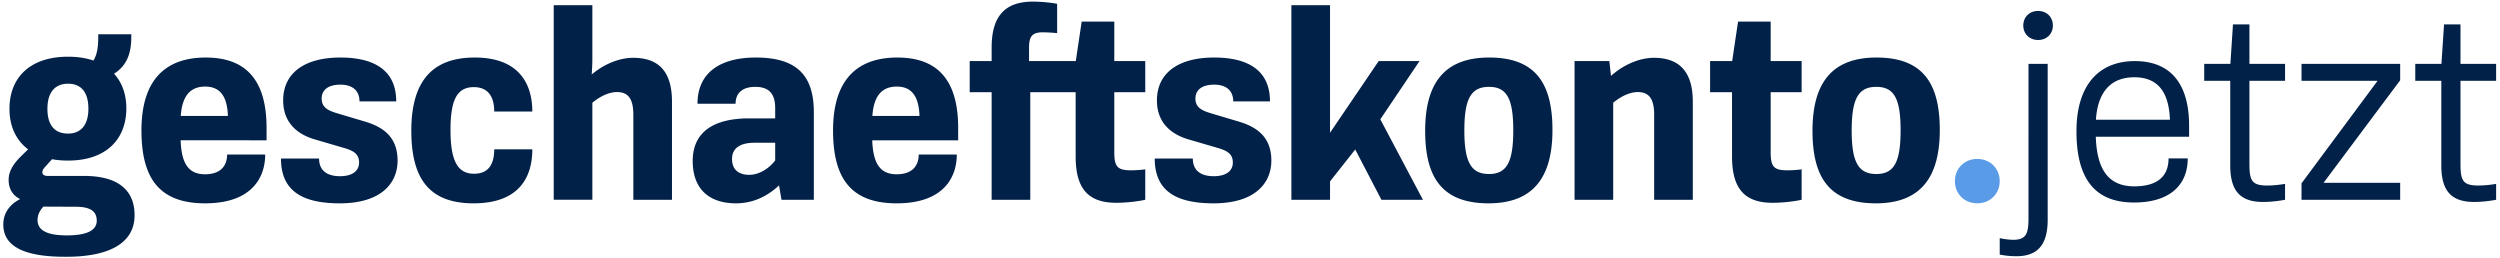 <svg xmlns="http://www.w3.org/2000/svg" viewBox="0 0 456 47">
    <path fill="#012148" fill-rule="evenodd" d="M451.994 33.838c1.249 0 2.449-.15 3.299-.3v2.9c-1 .199-2.6.399-3.999.399-4.349 0-5.999-2.199-5.999-6.698V14.743h-4.749v-3.099h4.774l.475-7.199h2.999v7.199h6.499v3.099h-6.499v14.996c0 3.049.3 4.099 3.2 4.099zm-32.197-.4l13.871-18.695h-13.871v-3.099h17.995v2.999l-13.971 18.695h13.971v3.1h-17.995v-3zm-7.002 3.399c-4.349 0-5.999-2.199-5.999-6.698V14.743h-4.748v-3.099h4.773l.475-7.199h3v7.199h6.498v3.099h-6.498v14.996c0 3.049.3 4.099 3.199 4.099 1.25 0 2.449-.15 3.299-.3v2.9c-1 .199-2.599.399-3.999.399zm-23.5-2.849c3.799 0 6.248-1.5 6.248-5.099h3.5c0 4.799-3.2 8.048-9.798 8.048-7.398 0-10.498-4.648-10.498-12.996 0-8.448 4.099-12.797 10.648-12.797 6.498 0 9.897 4.099 9.897 11.797v1.999h-17.02c.2 6.049 2.349 9.048 7.023 9.048zm6.498-12.147c-.175-4.799-1.999-7.748-6.498-7.748-4.224 0-6.673 2.624-6.998 7.748h13.496zM371.747 7.295c-1.55 0-2.699-1.1-2.699-2.65 0-1.549 1.149-2.649 2.699-2.649 1.549 0 2.699 1.1 2.699 2.649 0 1.55-1.15 2.65-2.699 2.65zm-1.75 4.349h3.5v28.443c0 4.398-1.7 6.648-5.699 6.648-1 0-2.1-.1-3.049-.3v-2.999c.649.15 1.649.3 2.499.3 2.399 0 2.749-1.25 2.749-3.949V11.644zM342.17 37.087c-8.498 0-11.572-4.724-11.572-13.221 0-8.523 3.374-13.372 11.672-13.372 8.473 0 11.547 4.724 11.547 13.222 0 8.497-3.399 13.371-11.647 13.371zm.075-21.244c-3.299 0-4.499 2.199-4.499 7.948 0 5.748 1.2 7.948 4.499 7.948 3.249 0 4.424-2.2 4.424-7.948 0-5.749-1.15-7.948-4.424-7.948zm-18.95 21.144c-5.373 0-7.373-2.924-7.373-8.448V16.817h-3.999v-5.673h4.024l1.075-7.199h5.948v7.199h5.649v5.673h-5.649v10.848c0 2.649.475 3.399 3.025 3.399.925 0 1.899-.075 2.624-.175v5.549c-1.25.274-3.249.549-5.324.549zm-21.576-16.071c0-2.799-.875-4.124-2.974-4.124-1.55 0-3.224.875-4.499 1.95v17.696h-7.048V11.144h6.348l.3 2.699c2.05-1.85 4.974-3.299 7.848-3.299 5.124 0 7.074 3.149 7.074 7.998v17.896h-7.049V20.916zm-30.198 16.171c-8.498 0-11.572-4.724-11.572-13.221 0-8.523 3.374-13.372 11.672-13.372 8.473 0 11.547 4.724 11.547 13.222 0 8.497-3.399 13.371-11.647 13.371zm.075-21.244c-3.299 0-4.499 2.199-4.499 7.948 0 5.748 1.2 7.948 4.499 7.948 3.249 0 4.424-2.2 4.424-7.948 0-5.749-1.15-7.948-4.424-7.948zm-19.627 20.595l-4.774-9.173-4.598 5.823v3.35h-7.049V.946h7.049v23.269l8.872-13.071h7.449l-7.149 10.622 7.773 14.672h-7.573zm-25.974-14.247c3.35 1 5.899 2.874 5.899 7.098 0 4.074-2.924 7.798-10.547 7.798-6.824 0-10.723-2.249-10.723-8.173h6.948c0 2.3 1.6 3.225 3.8 3.225 2.374 0 3.499-1.025 3.499-2.5 0-1.624-1.15-2.174-2.65-2.624l-5.473-1.6c-3.224-.95-5.724-3.099-5.724-7.098 0-5.124 4.074-7.823 10.422-7.823 6.224 0 10.198 2.349 10.198 7.998h-6.698c-.025-2.3-1.675-3.049-3.474-3.049-2.5 0-3.425 1.174-3.425 2.524 0 1.6 1.1 2.174 2.75 2.674l5.198 1.55zm-22.423 14.796c-5.374 0-7.373-2.924-7.373-8.448V16.817h-8.277v19.621h-7.048V16.817h-4v-5.673h4v-2.45c0-5.573 2.274-8.398 7.523-8.398 1.499 0 3.224.175 4.424.4v5.349a28.14 28.14 0 0 0-2.65-.15c-1.949 0-2.474.8-2.474 2.849v2.4H196.224l1.074-7.199h5.949v7.199h5.649v5.673h-5.649v10.848c0 2.649.475 3.399 3.024 3.399.925 0 1.9-.075 2.625-.175v5.549c-1.25.274-3.25.549-5.324.549zm-40.001-5.198c2.55 0 3.999-1.3 3.999-3.599h6.949c0 3.899-2.15 8.897-10.973 8.897-8.422 0-11.597-4.674-11.597-13.296 0-9.823 4.949-13.297 11.722-13.297 6.874 0 11.098 3.599 11.098 12.822v2.274h-15.672c.151 4.374 1.525 6.199 4.474 6.199zm4.149-10.648c-.125-3.399-1.299-5.348-4.149-5.348-2.674 0-4.199 1.649-4.449 5.348h8.598zm-25.624 12.672c-2.1 1.975-4.724 3.274-7.848 3.274-5.049 0-7.898-2.749-7.898-7.723 0-5.348 3.899-7.773 10.297-7.773h4.749v-1.849c0-2.3-.825-3.899-3.624-3.899-2.225 0-3.599 1.024-3.599 3.074h-6.949c0-5.549 3.999-8.423 10.648-8.423 7.498 0 10.572 3.299 10.572 9.972v15.972h-5.898l-.45-2.625zm-.7-7.773h-3.799c-2.325 0-4.074.8-4.074 2.974 0 1.9 1.2 2.875 3.124 2.875 1.925 0 3.699-1.25 4.749-2.625V26.04zm-25.875-5.124c0-2.799-.875-4.124-2.974-4.124-1.55 0-3.225.875-4.499 1.95v17.696h-7.049V.946h7.049v9.773c0 .825-.05 1.899-.125 2.874 2.024-1.725 4.823-3.049 7.573-3.049 5.198 0 7.073 3.149 7.073 7.998v17.896h-7.048V20.916zM86.472 31.689c2.375 0 3.674-1.425 3.674-4.449h6.949c0 4.849-2.2 9.847-10.723 9.847-8.223 0-11.347-4.674-11.347-13.246 0-8.773 3.599-13.347 11.572-13.347 8.223 0 10.498 4.974 10.498 9.847h-6.949c0-2.999-1.349-4.448-3.724-4.448-3.074 0-4.249 2.349-4.249 7.823 0 5.723 1.35 7.973 4.299 7.973zm-19.85-9.498c3.349 1 5.898 2.874 5.898 7.098 0 4.074-2.924 7.798-10.547 7.798-6.823 0-10.722-2.249-10.722-8.173h6.948c0 2.3 1.6 3.225 3.799 3.225 2.375 0 3.499-1.025 3.499-2.5 0-1.624-1.149-2.174-2.649-2.624l-5.474-1.6c-3.224-.95-5.723-3.099-5.723-7.098 0-5.124 4.074-7.823 10.422-7.823 6.224 0 10.198 2.349 10.198 7.998h-6.699c-.025-2.3-1.674-3.049-3.474-3.049-2.499 0-3.424 1.174-3.424 2.524 0 1.6 1.1 2.174 2.749 2.674l5.199 1.55zm-29.199 9.598c2.55 0 3.999-1.3 3.999-3.599h6.949c0 3.899-2.15 8.897-10.973 8.897-8.423 0-11.597-4.674-11.597-13.296 0-9.823 4.949-13.297 11.722-13.297 6.873 0 11.097 3.599 11.097 12.822v2.274H32.949c.15 4.374 1.525 6.199 4.474 6.199zm4.149-10.648c-.125-3.399-1.3-5.348-4.149-5.348-2.674 0-4.199 1.649-4.449 5.348h8.598zM8.699 32.089h6.649c5.398 0 9.198 1.999 9.198 7.173 0 5.498-5.374 7.573-12.397 7.573h-.3C5.175 46.835.602 45.31.602 40.961c0-2.224 1.299-3.749 3.074-4.648-1.425-.675-2.1-1.975-2.1-3.5 0-1.974 1.35-3.424 2.55-4.599l.999-.974c-2.249-1.7-3.399-4.274-3.399-7.398 0-5.599 3.649-9.498 10.698-9.498 1.749 0 3.299.25 4.623.7.7-1.15.875-2.55.875-4.374v-.425h6.024v.575c0 2.824-.775 5.148-3.149 6.623 1.499 1.625 2.249 3.824 2.249 6.324 0 5.548-3.599 9.522-10.622 9.522-1.05 0-2.025-.075-2.925-.25L8.25 30.414c-.25.275-.525.625-.525 1 0 .45.375.675.974.675zm3.725-7.724c2.249 0 3.699-1.474 3.699-4.523 0-3.1-1.375-4.574-3.724-4.574-2.225 0-3.749 1.424-3.749 4.574 0 3.099 1.399 4.523 3.774 4.523zM6.85 40.137c0 1.874 1.725 2.799 5.349 2.799 3.399 0 5.448-.8 5.448-2.674 0-1.9-1.424-2.55-3.849-2.55l-5.873-.025c-.65.675-1.075 1.5-1.075 2.45z"></path>
    <path fill="#5A9BE7" fill-rule="evenodd" d="M360.647 37.087c2.349 0 4.099-1.724 4.099-4.049 0-2.324-1.75-4.049-4.099-4.049-2.325 0-4.074 1.725-4.074 4.049 0 2.325 1.749 4.049 4.074 4.049z"></path>
</svg>
